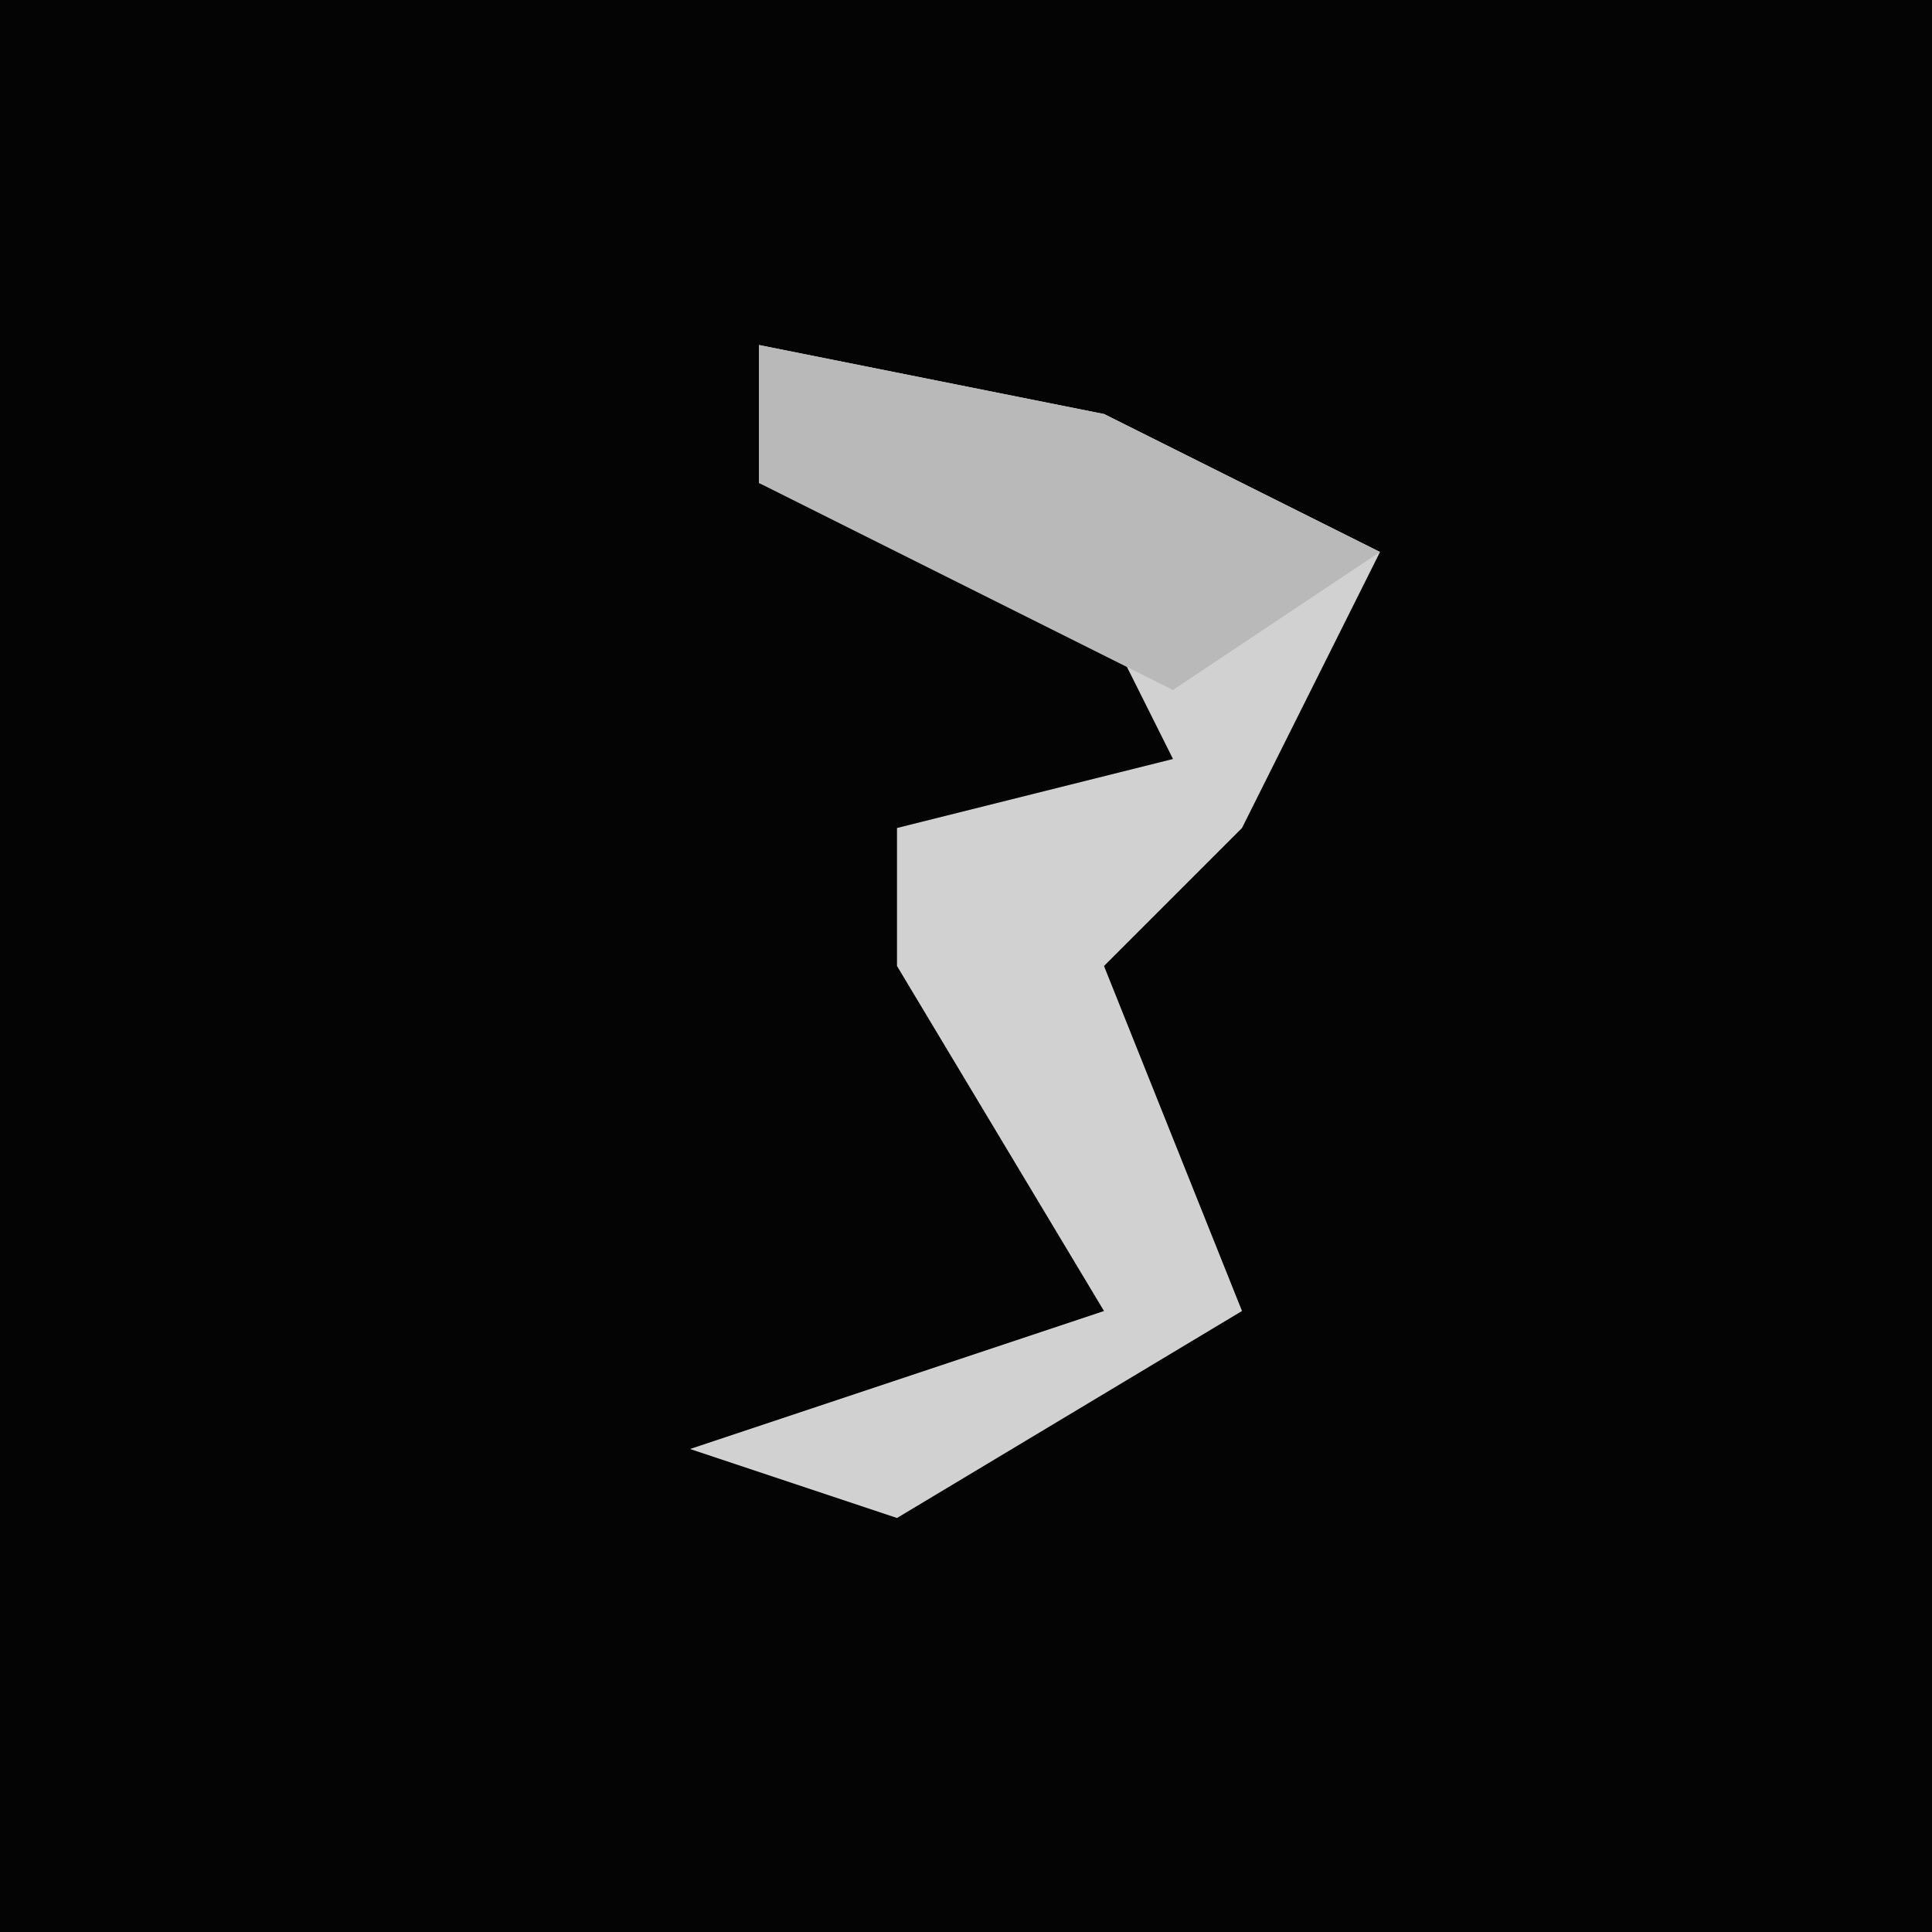 <?xml version="1.0" encoding="UTF-8"?>
<svg version="1.1" xmlns="http://www.w3.org/2000/svg" width="28" height="28">
<path d="M0,0 L28,0 L28,28 L0,28 Z " fill="#040404" transform="translate(0,0)"/>
<path d="M0,0 L5,1 L9,3 L7,7 L5,9 L7,14 L2,17 L-1,16 L5,14 L2,9 L2,7 L6,6 L5,4 L0,2 Z " fill="#D1D1D1" transform="translate(11,5)"/>
<path d="M0,0 L5,1 L9,3 L6,5 L0,2 Z " fill="#B9B9B9" transform="translate(11,5)"/>
</svg>
